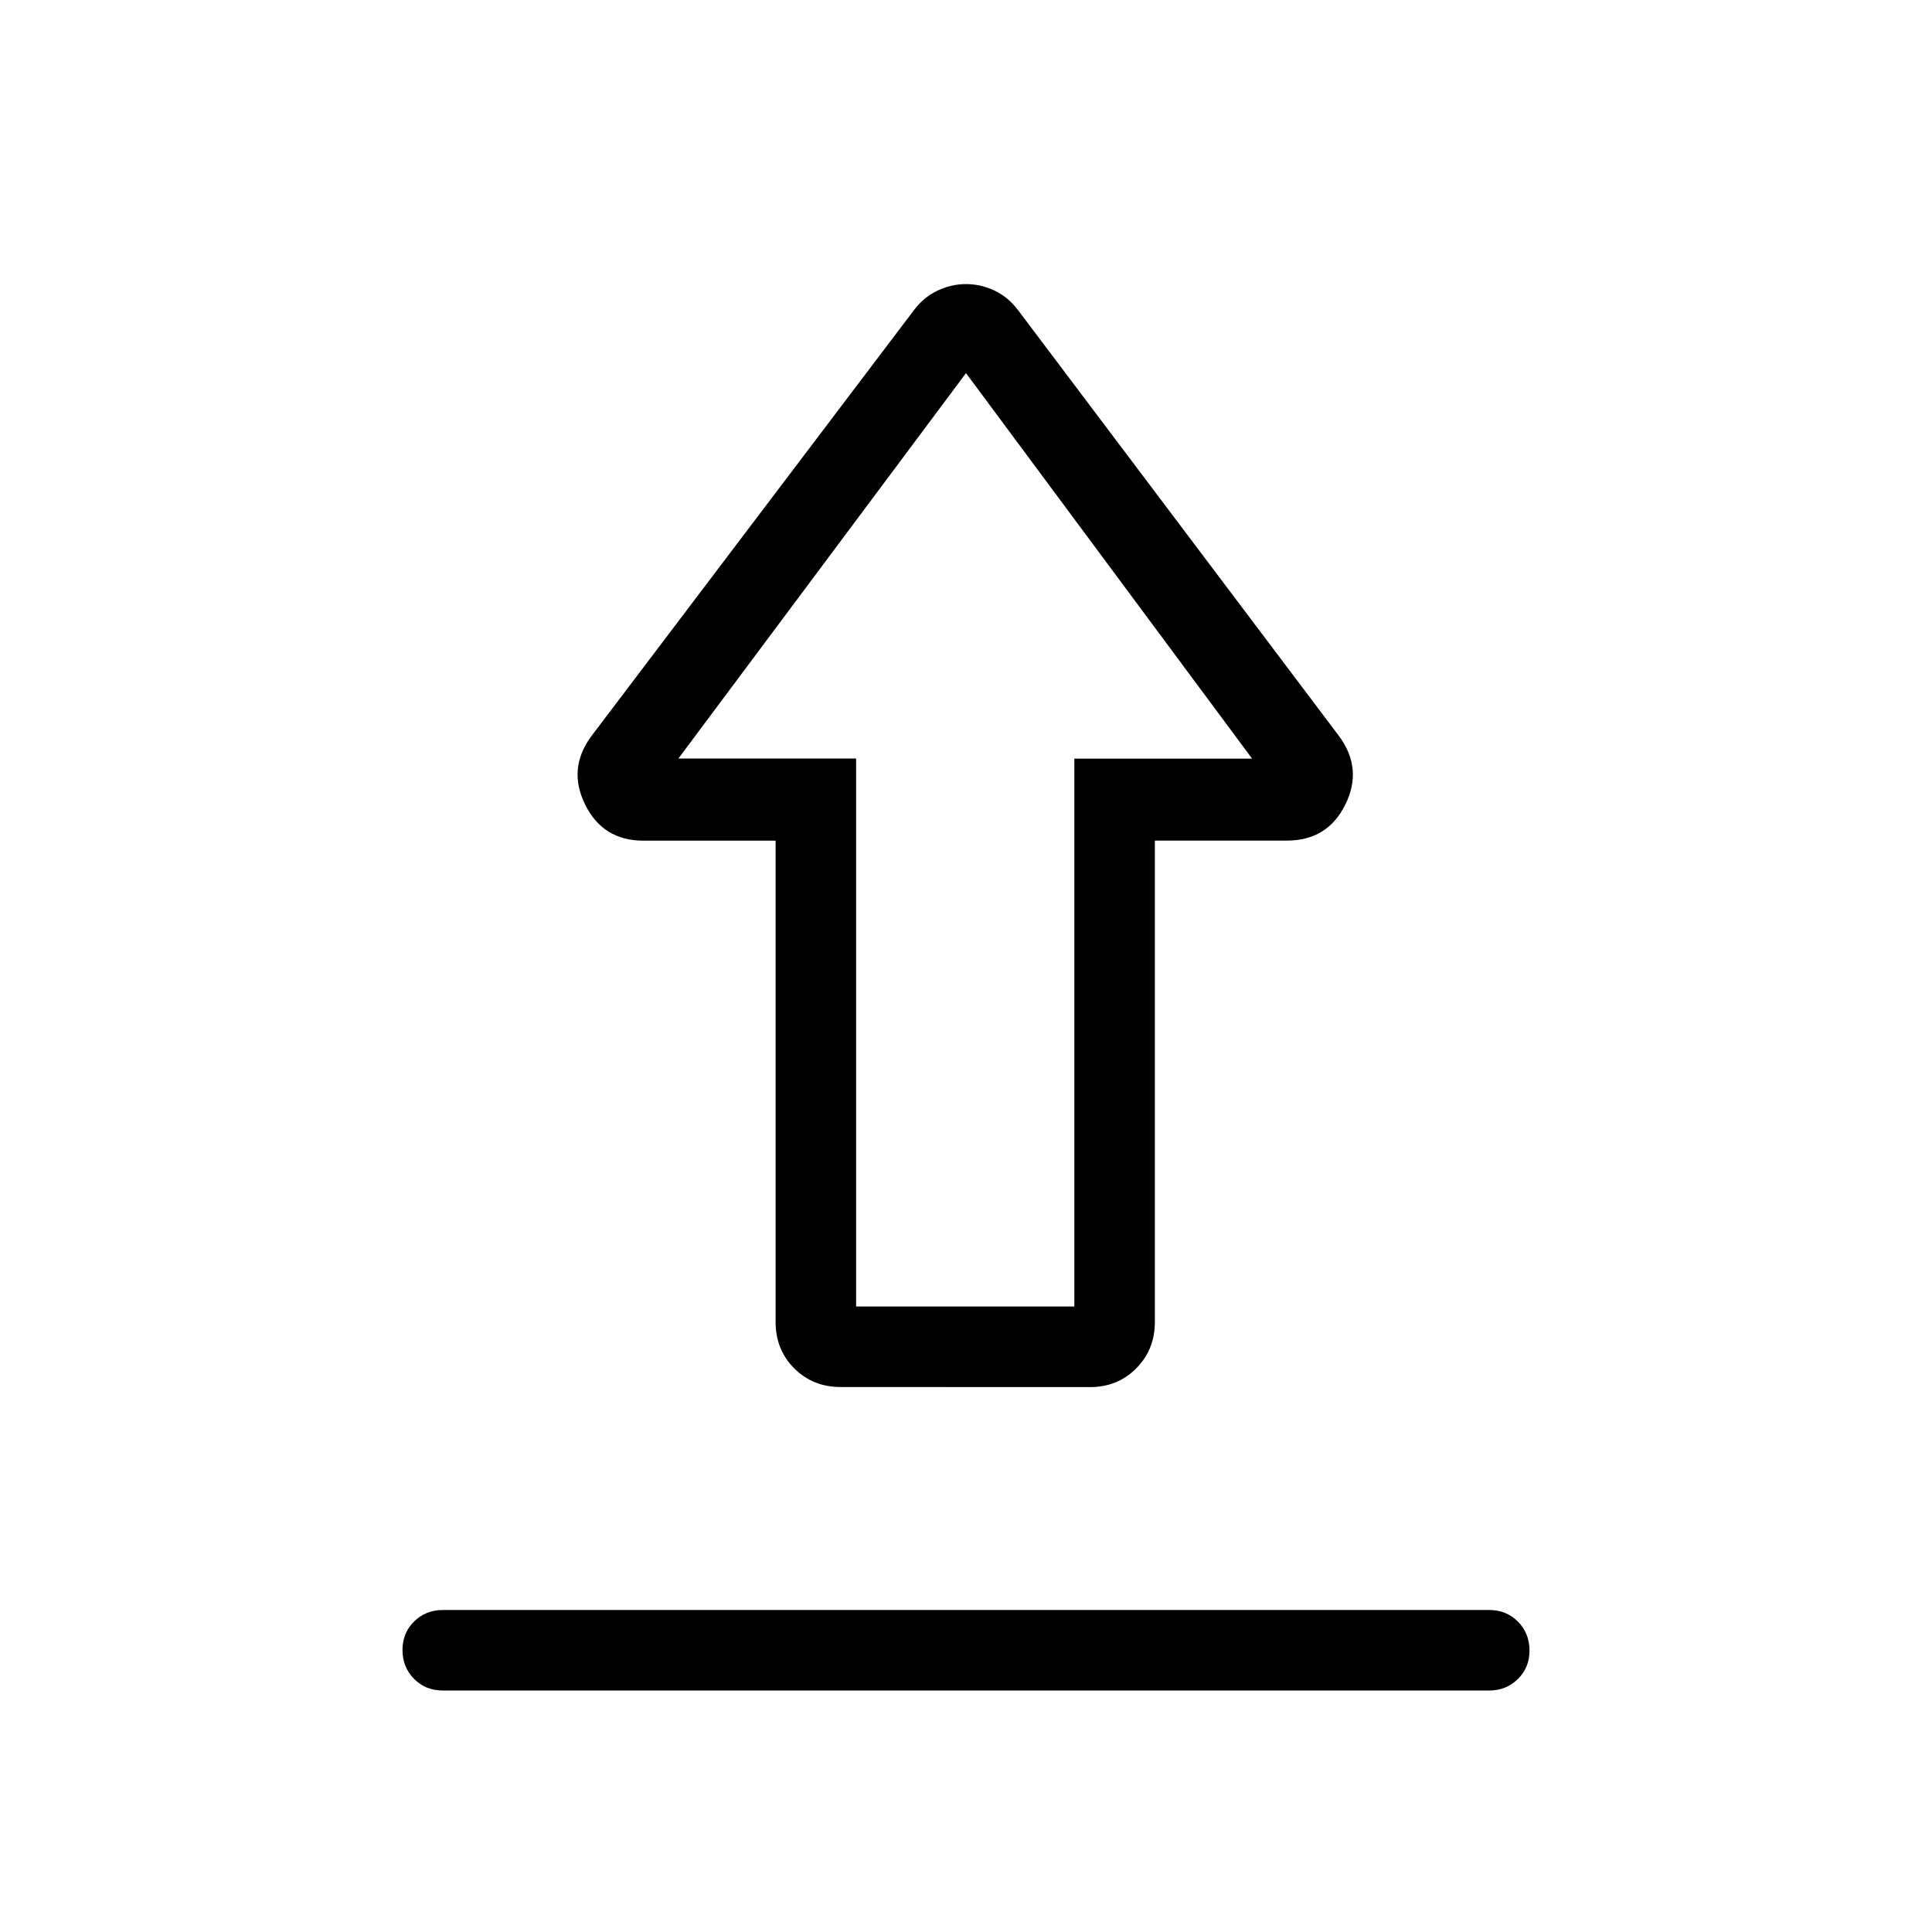 <svg xmlns="http://www.w3.org/2000/svg" width="1em" height="1em" viewBox="0 0 24 24"><path fill="currentColor" d="M5.5 20h13q.213 0 .356.144t.144.357t-.144.356T18.5 21h-13q-.213 0-.356-.144T5 20.499t.144-.356T5.5 20m4.942-2.77q-.343 0-.575-.231t-.232-.576v-5.98H7.992q-.502 0-.723-.448q-.221-.447.077-.85l4.008-5.293q.121-.161.293-.242T12 3.529t.353.08q.172.082.293.243l3.988 5.292q.299.404.078.851t-.724.447h-1.642v5.981q0 .343-.232.576t-.576.232zm.193-1h2.711V9.424h2.208L12 4.635L8.427 9.423h2.208zM12 9.424"/></svg>
